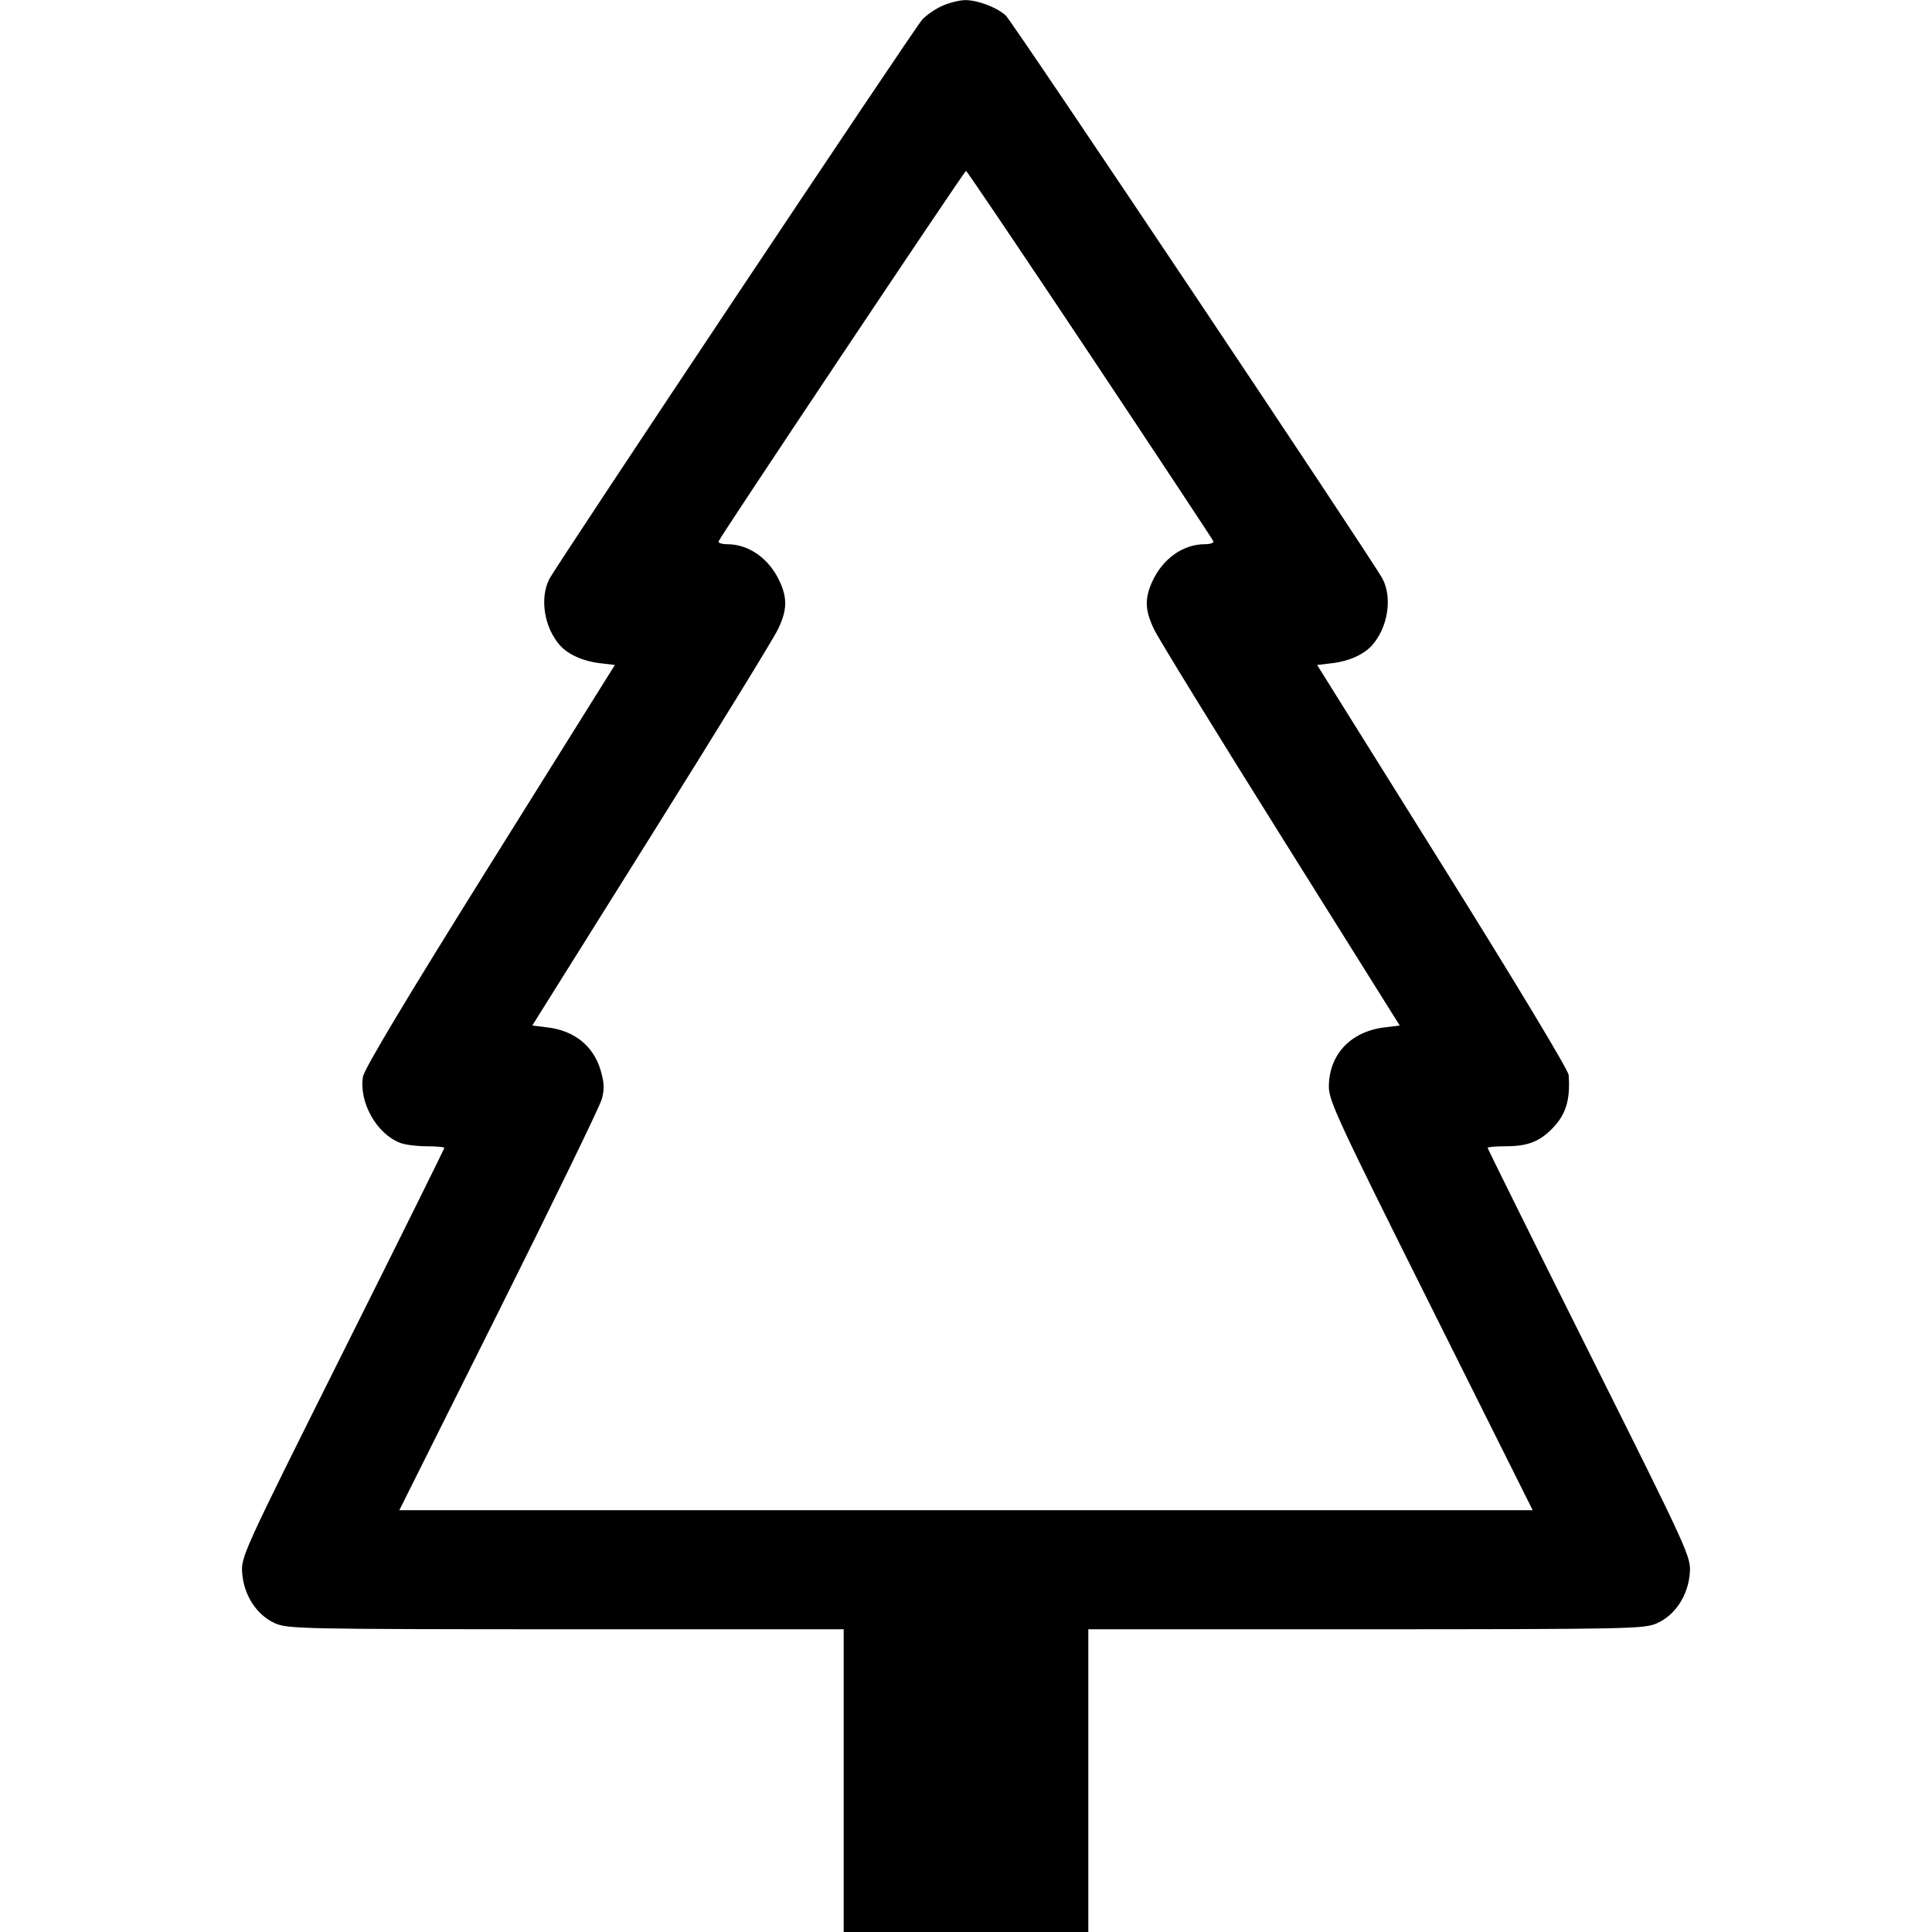 <svg width="16" height="16" fill="currentColor" xmlns="http://www.w3.org/2000/svg"><path d="M7.800 0.050 C 7.741 0.077,7.668 0.128,7.637 0.163 C 7.567 0.241,4.611 4.676,4.550 4.794 C 4.468 4.953,4.506 5.194,4.636 5.343 C 4.704 5.420,4.829 5.476,4.966 5.492 L 5.092 5.507 4.057 7.163 C 3.370 8.262,3.016 8.853,3.006 8.917 C 2.971 9.128,3.120 9.392,3.315 9.465 C 3.356 9.481,3.455 9.493,3.535 9.493 C 3.615 9.493,3.680 9.499,3.680 9.506 C 3.680 9.513,3.301 10.278,2.837 11.206 C 2.005 12.871,1.995 12.894,2.006 13.031 C 2.021 13.214,2.126 13.374,2.275 13.442 C 2.382 13.490,2.485 13.492,4.687 13.493 L 6.987 13.493 6.987 14.747 L 6.987 16.000 8.000 16.000 L 9.013 16.000 9.013 14.747 L 9.013 13.493 11.313 13.493 C 13.515 13.492,13.618 13.490,13.725 13.442 C 13.874 13.374,13.979 13.214,13.994 13.031 C 14.005 12.894,13.995 12.871,13.163 11.206 C 12.699 10.278,12.320 9.513,12.320 9.506 C 12.320 9.499,12.385 9.493,12.465 9.493 C 12.640 9.493,12.735 9.460,12.836 9.365 C 12.965 9.242,13.006 9.121,12.991 8.903 C 12.989 8.863,12.543 8.123,11.947 7.170 L 10.908 5.507 11.034 5.492 C 11.171 5.476,11.296 5.420,11.364 5.343 C 11.494 5.194,11.532 4.953,11.450 4.794 C 11.375 4.649,8.383 0.176,8.329 0.128 C 8.254 0.060,8.094 -0.000,7.994 0.001 C 7.946 0.001,7.859 0.023,7.800 0.050 M9.027 2.937 C 9.584 3.774,10.044 4.470,10.049 4.483 C 10.054 4.496,10.022 4.507,9.977 4.507 C 9.799 4.507,9.631 4.625,9.544 4.813 C 9.478 4.956,9.481 5.054,9.558 5.213 C 9.593 5.287,10.065 6.055,10.607 6.920 L 11.592 8.493 11.469 8.508 C 11.189 8.541,11.009 8.729,11.005 8.993 C 11.003 9.113,11.072 9.262,11.848 10.815 L 12.693 12.507 8.000 12.507 L 3.307 12.507 4.131 10.858 C 4.584 9.951,4.968 9.161,4.984 9.102 C 5.007 9.019,5.004 8.966,4.974 8.863 C 4.914 8.661,4.755 8.534,4.531 8.508 L 4.408 8.493 5.393 6.920 C 5.935 6.055,6.407 5.287,6.442 5.213 C 6.519 5.054,6.522 4.956,6.456 4.813 C 6.369 4.625,6.201 4.507,6.023 4.507 C 5.978 4.507,5.946 4.496,5.951 4.483 C 5.968 4.438,7.987 1.415,8.000 1.415 C 8.007 1.415,8.469 2.100,9.027 2.937 " stroke="none" fill-rule="evenodd"></path></svg>